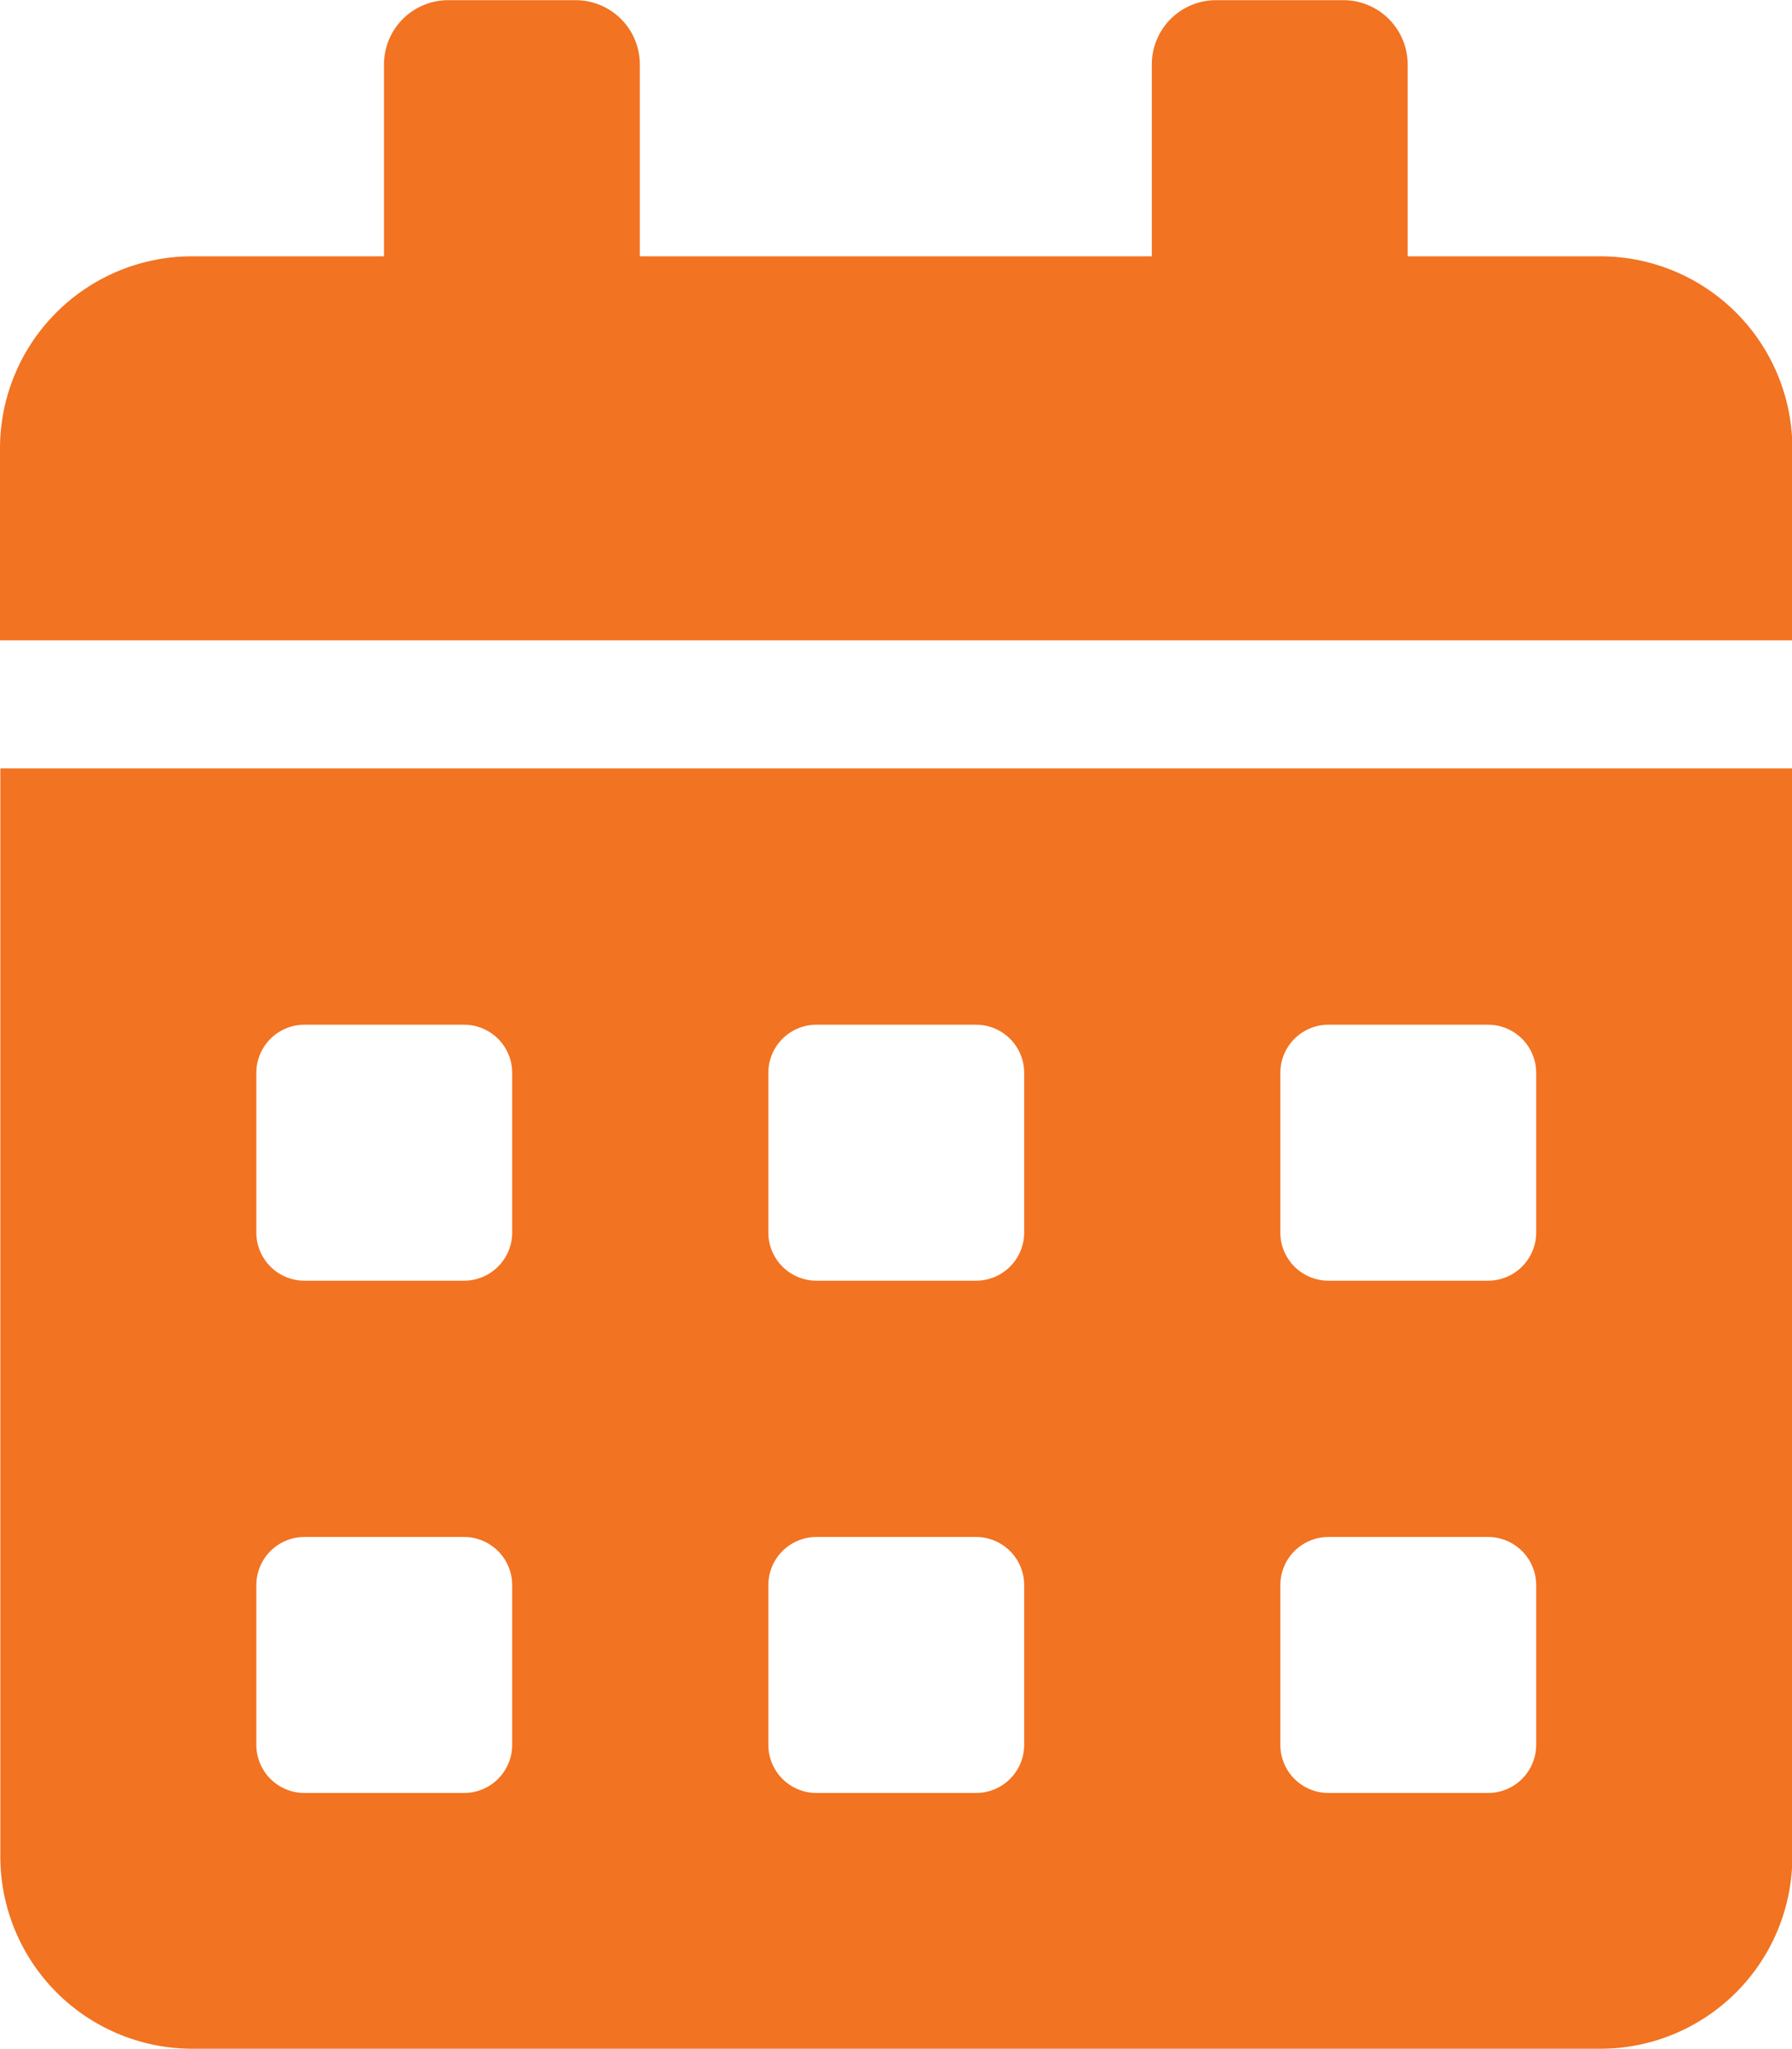 <svg xmlns="http://www.w3.org/2000/svg" width="10.318" height="11.792" viewBox="0 0 10.318 11.792">
  <defs>
    <style>
      .cls-1 {
        fill: #f27321;
      }
    </style>
  </defs>
  <g id="calendar_card" transform="translate(-104.48 -147.915)">
    <path id="Path_16580" data-name="Path 16580" class="cls-1" d="M114.8,150.495V151.6H104.48v-1.105a1.106,1.106,0,0,1,1.106-1.105h1.105v-1.105a.37.37,0,0,1,.368-.369h.737a.37.37,0,0,1,.368.369v1.105h2.948v-1.105a.37.37,0,0,1,.368-.369h.737a.37.37,0,0,1,.368.369v1.105h1.105A1.106,1.106,0,0,1,114.8,150.495Zm-10.318,1.842H114.8V158.6a1.106,1.106,0,0,1-1.105,1.105h-8.107a1.106,1.106,0,0,1-1.106-1.105Zm1.474,2.672a.277.277,0,0,0,.276.276h.921a.277.277,0,0,0,.276-.276v-.921a.277.277,0,0,0-.276-.276h-.921a.277.277,0,0,0-.276.276Zm0,2.948a.277.277,0,0,0,.276.276h.921a.277.277,0,0,0,.276-.276v-.921a.277.277,0,0,0-.276-.276h-.921a.277.277,0,0,0-.276.276Zm2.948-2.948a.277.277,0,0,0,.276.276h.921a.277.277,0,0,0,.276-.276v-.921a.277.277,0,0,0-.276-.276h-.921a.277.277,0,0,0-.276.276Zm0,2.948a.277.277,0,0,0,.276.276h.921a.277.277,0,0,0,.276-.276v-.921a.277.277,0,0,0-.276-.276h-.921a.277.277,0,0,0-.276.276Zm2.948-2.948a.277.277,0,0,0,.276.276h.921a.277.277,0,0,0,.276-.276v-.921a.277.277,0,0,0-.276-.276h-.921a.277.277,0,0,0-.276.276Zm0,2.948a.277.277,0,0,0,.276.276h.921a.277.277,0,0,0,.276-.276v-.921a.277.277,0,0,0-.276-.276h-.921a.277.277,0,0,0-.276.276Z" transform="translate(0 0)"/>
  </g>
</svg>
